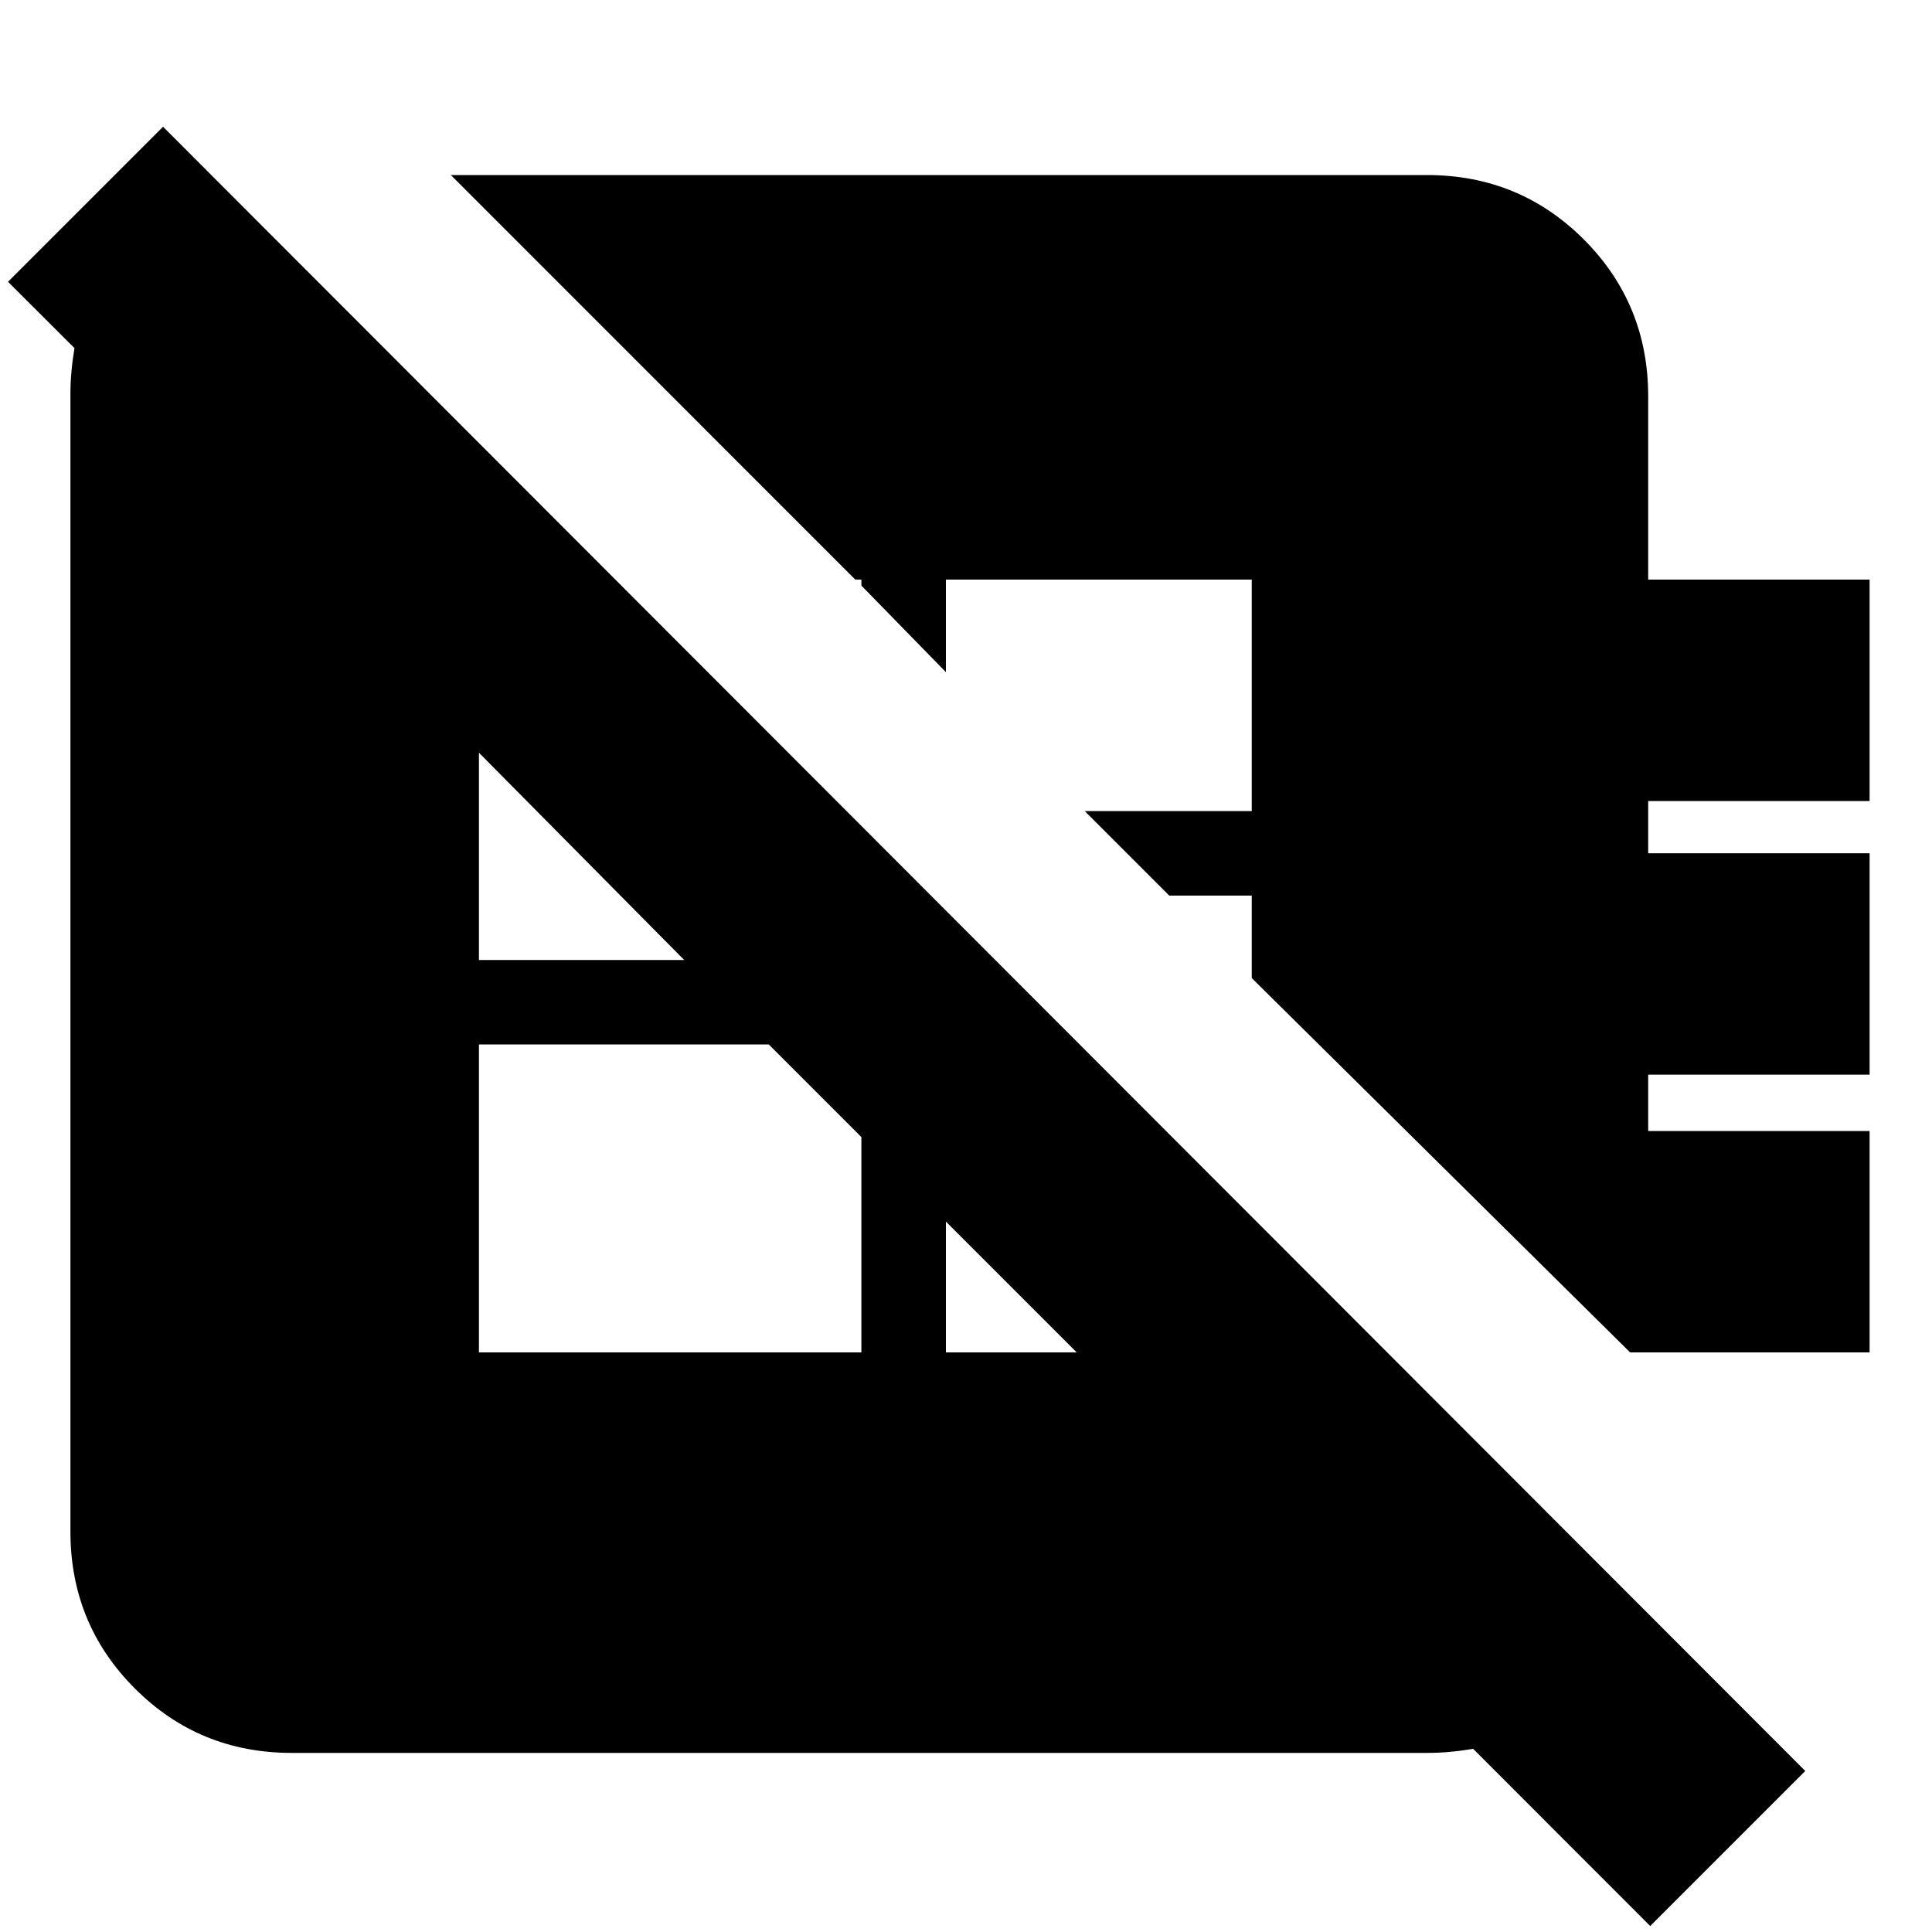 <svg xmlns="http://www.w3.org/2000/svg" height="20" width="20"><path d="M1.688 1.312 18.688 18.333 17.083 19.938 15.25 18.104Q15.125 18.125 15.01 18.135Q14.896 18.146 14.771 18.146H3.021Q2.062 18.146 1.396 17.479Q0.729 16.812 0.729 15.854V4.083Q0.729 3.958 0.74 3.844Q0.75 3.729 0.771 3.604L0.083 2.917ZM4.667 1.812H14.771Q15.729 1.812 16.396 2.479Q17.062 3.146 17.062 4.104V6H19.354V8.292H17.062V8.833H19.354V11.125H17.062V11.708H19.354V14H16.875L12.958 10.125V9.271H12.104L11.229 8.396H12.958V6H9.792V6.958L8.917 6.062V6H8.854ZM4.958 7.792V9.938H7.083ZM4.958 10.812V14H8.917V11.771L7.958 10.812ZM9.792 12.646V14H11.146Z"/></svg>